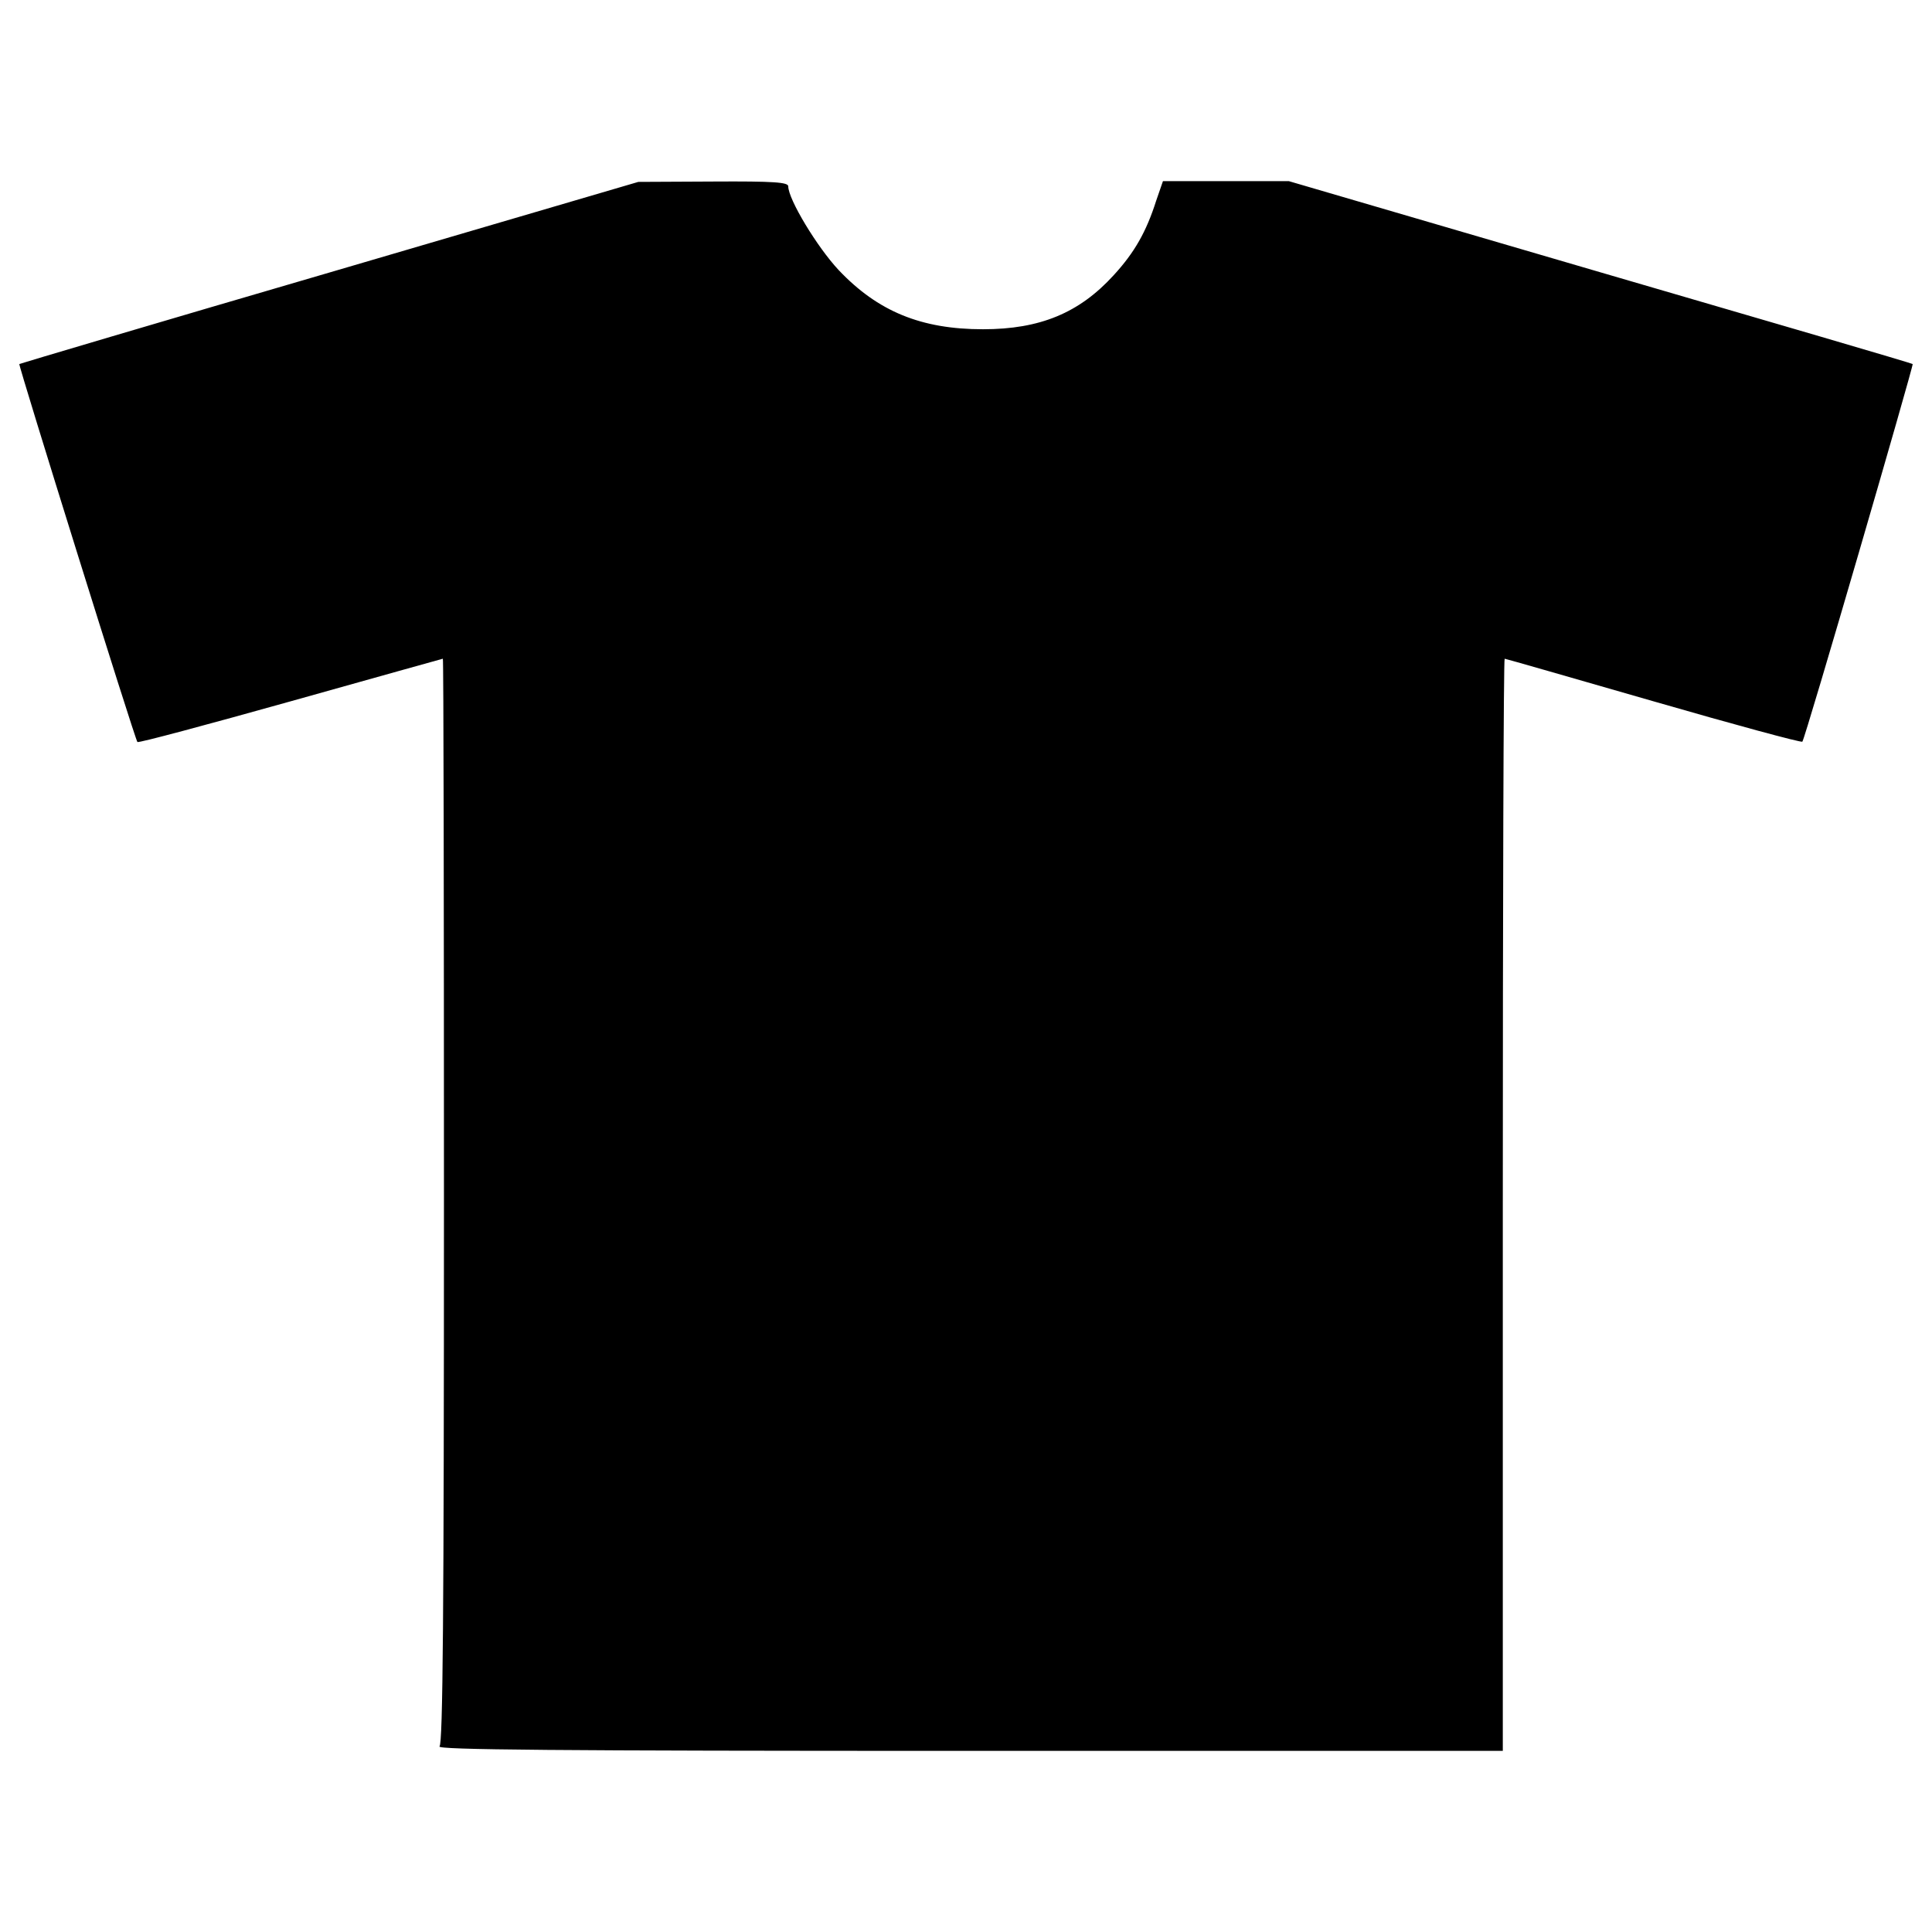 <?xml version="1.0" encoding="utf-8"?>
<!-- Generator: Adobe Illustrator 19.0.0, SVG Export Plug-In . SVG Version: 6.00 Build 0)  -->
<svg version="1.1" id="Layer_1" xmlns="http://www.w3.org/2000/svg" xmlns:xlink="http://www.w3.org/1999/xlink" x="0px" y="0px"
	 viewBox="194 -104 1000 1000" style="enable-background:new 194 -104 1000 1000;" xml:space="preserve">
<g>
	<g transform="translate(0,511) scale(0.1,-0.1)">
		<path d="M3644,4739.1c-879.6-256.8-1602-471.4-1604-473.3c-5.7-5.8,599.8-1947,611.3-1956.5c5.7-5.7,362.2,90.1,793.3,210.8
			c431.2,120.7,785.7,220.4,787.6,220.4c3.8,0,5.7-1260.9,5.7-2803.5c0-2155.8-5.7-2809.3-23-2826.5c-17.2-17.3,590.2-23,2740.3-23
			h2763.3V-86.1c0,1554.1,3.8,2826.5,9.6,2826.5s350.7-99.7,770.4-220.4c417.7-120.7,764.6-214.6,770.4-208.9
			c13.4,11.5,576.8,1948.9,571.1,1954.6c-1.9,3.8-730.1,216.5-1617.4,475.2L8611,5212.4h-325.8h-325.8l-34.5-99.7
			c-51.7-162.9-113.1-270.2-220.4-387.1c-178.2-195.5-381.3-279.8-676.5-279.8c-320,0-544.2,92-747.4,306.6
			c-111.1,118.8-260.6,366-260.6,433.1c0,21.1-72.8,26.8-387.1,24.9l-389-1.9L3644,4739.1z"/>
	</g>
</g>
</svg>
